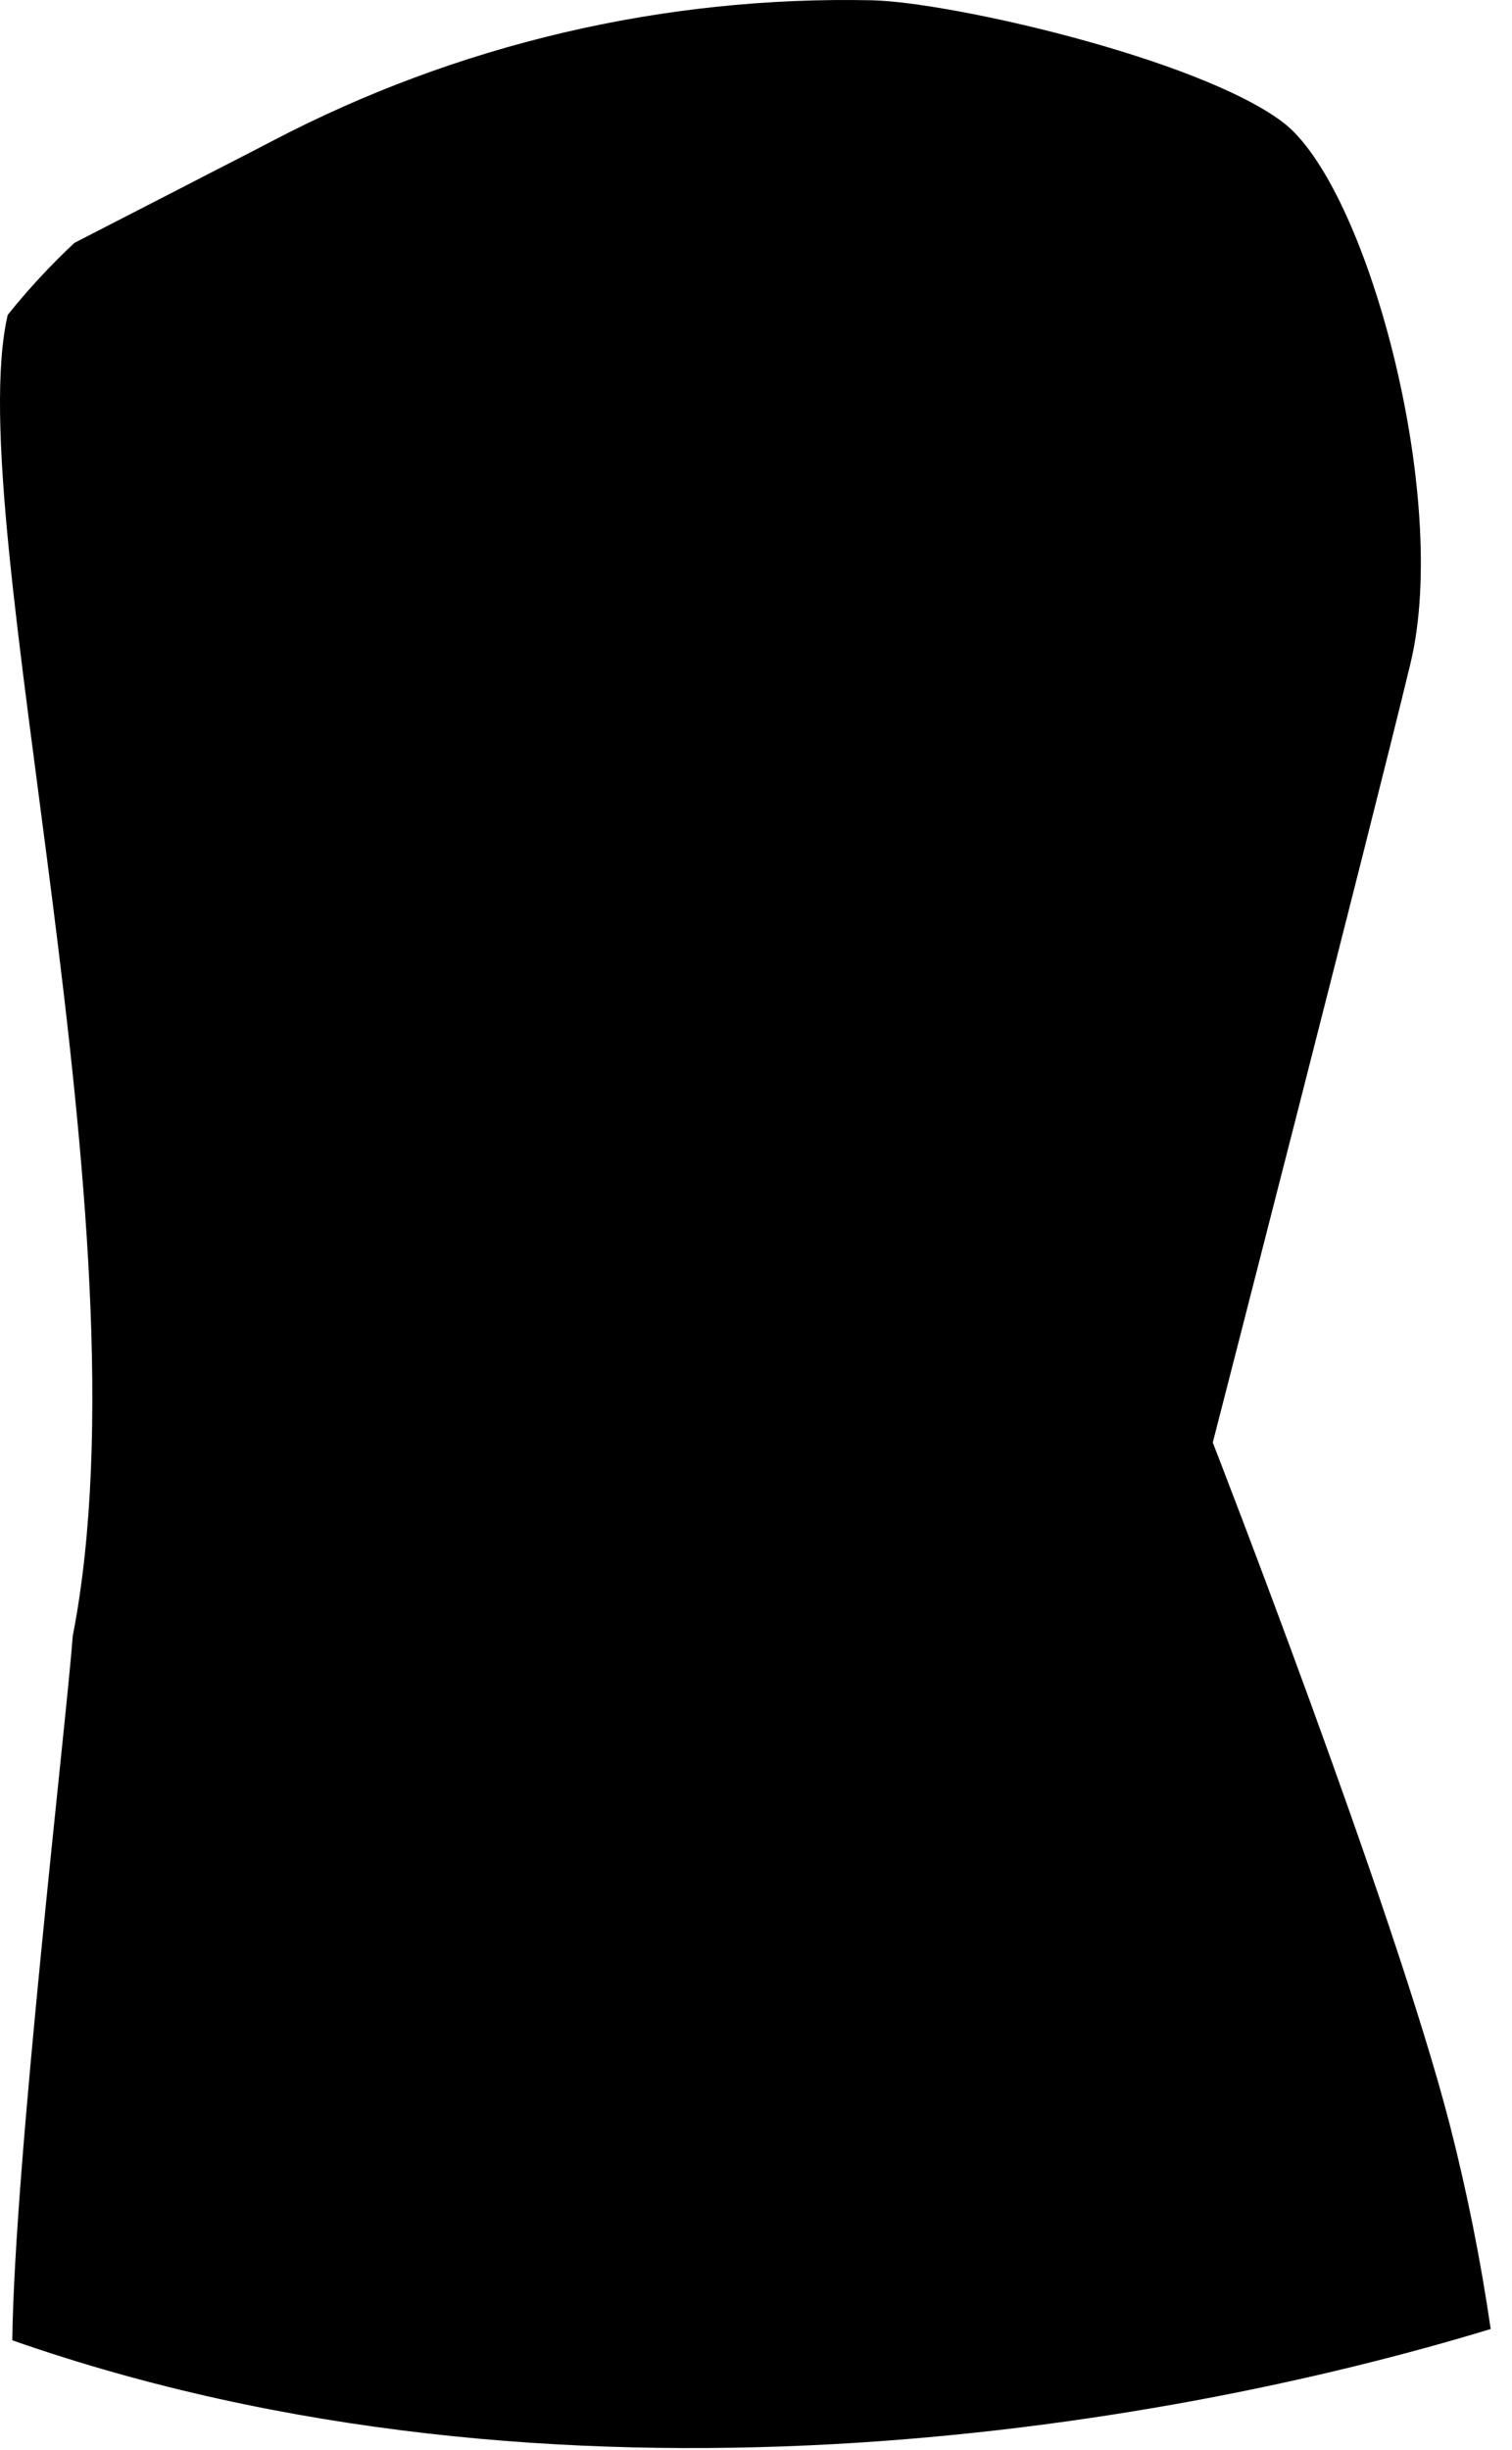 <svg preserveAspectRatio="none" width="100%" height="100%" overflow="visible" style="display: block;" viewBox="0 0 63 102" fill="none" xmlns="http://www.w3.org/2000/svg">
<g id="freepik--clip-path-3--inject-81">
<path id="Vector" d="M62.112 96.972C48.242 101.192 23.232 105.392 0.512 97.442C0.602 90.062 2.752 71.862 3.032 68.112C6.352 51.112 -1.668 21.662 0.322 13.112C1.175 12.046 2.104 11.044 3.102 10.112L7.812 7.692C8.982 7.082 10.182 6.482 11.342 5.872C19.048 1.841 27.648 -0.175 36.342 0.012C39.652 0.092 49.932 2.442 53.442 5.082C56.952 7.722 60.442 20.682 58.772 27.612C57.102 34.542 50.532 60.062 50.532 60.062C50.532 60.062 58.072 79.412 60.412 88.482C61.129 91.28 61.696 94.114 62.112 96.972Z" fill="black"/>
</g>
</svg>

